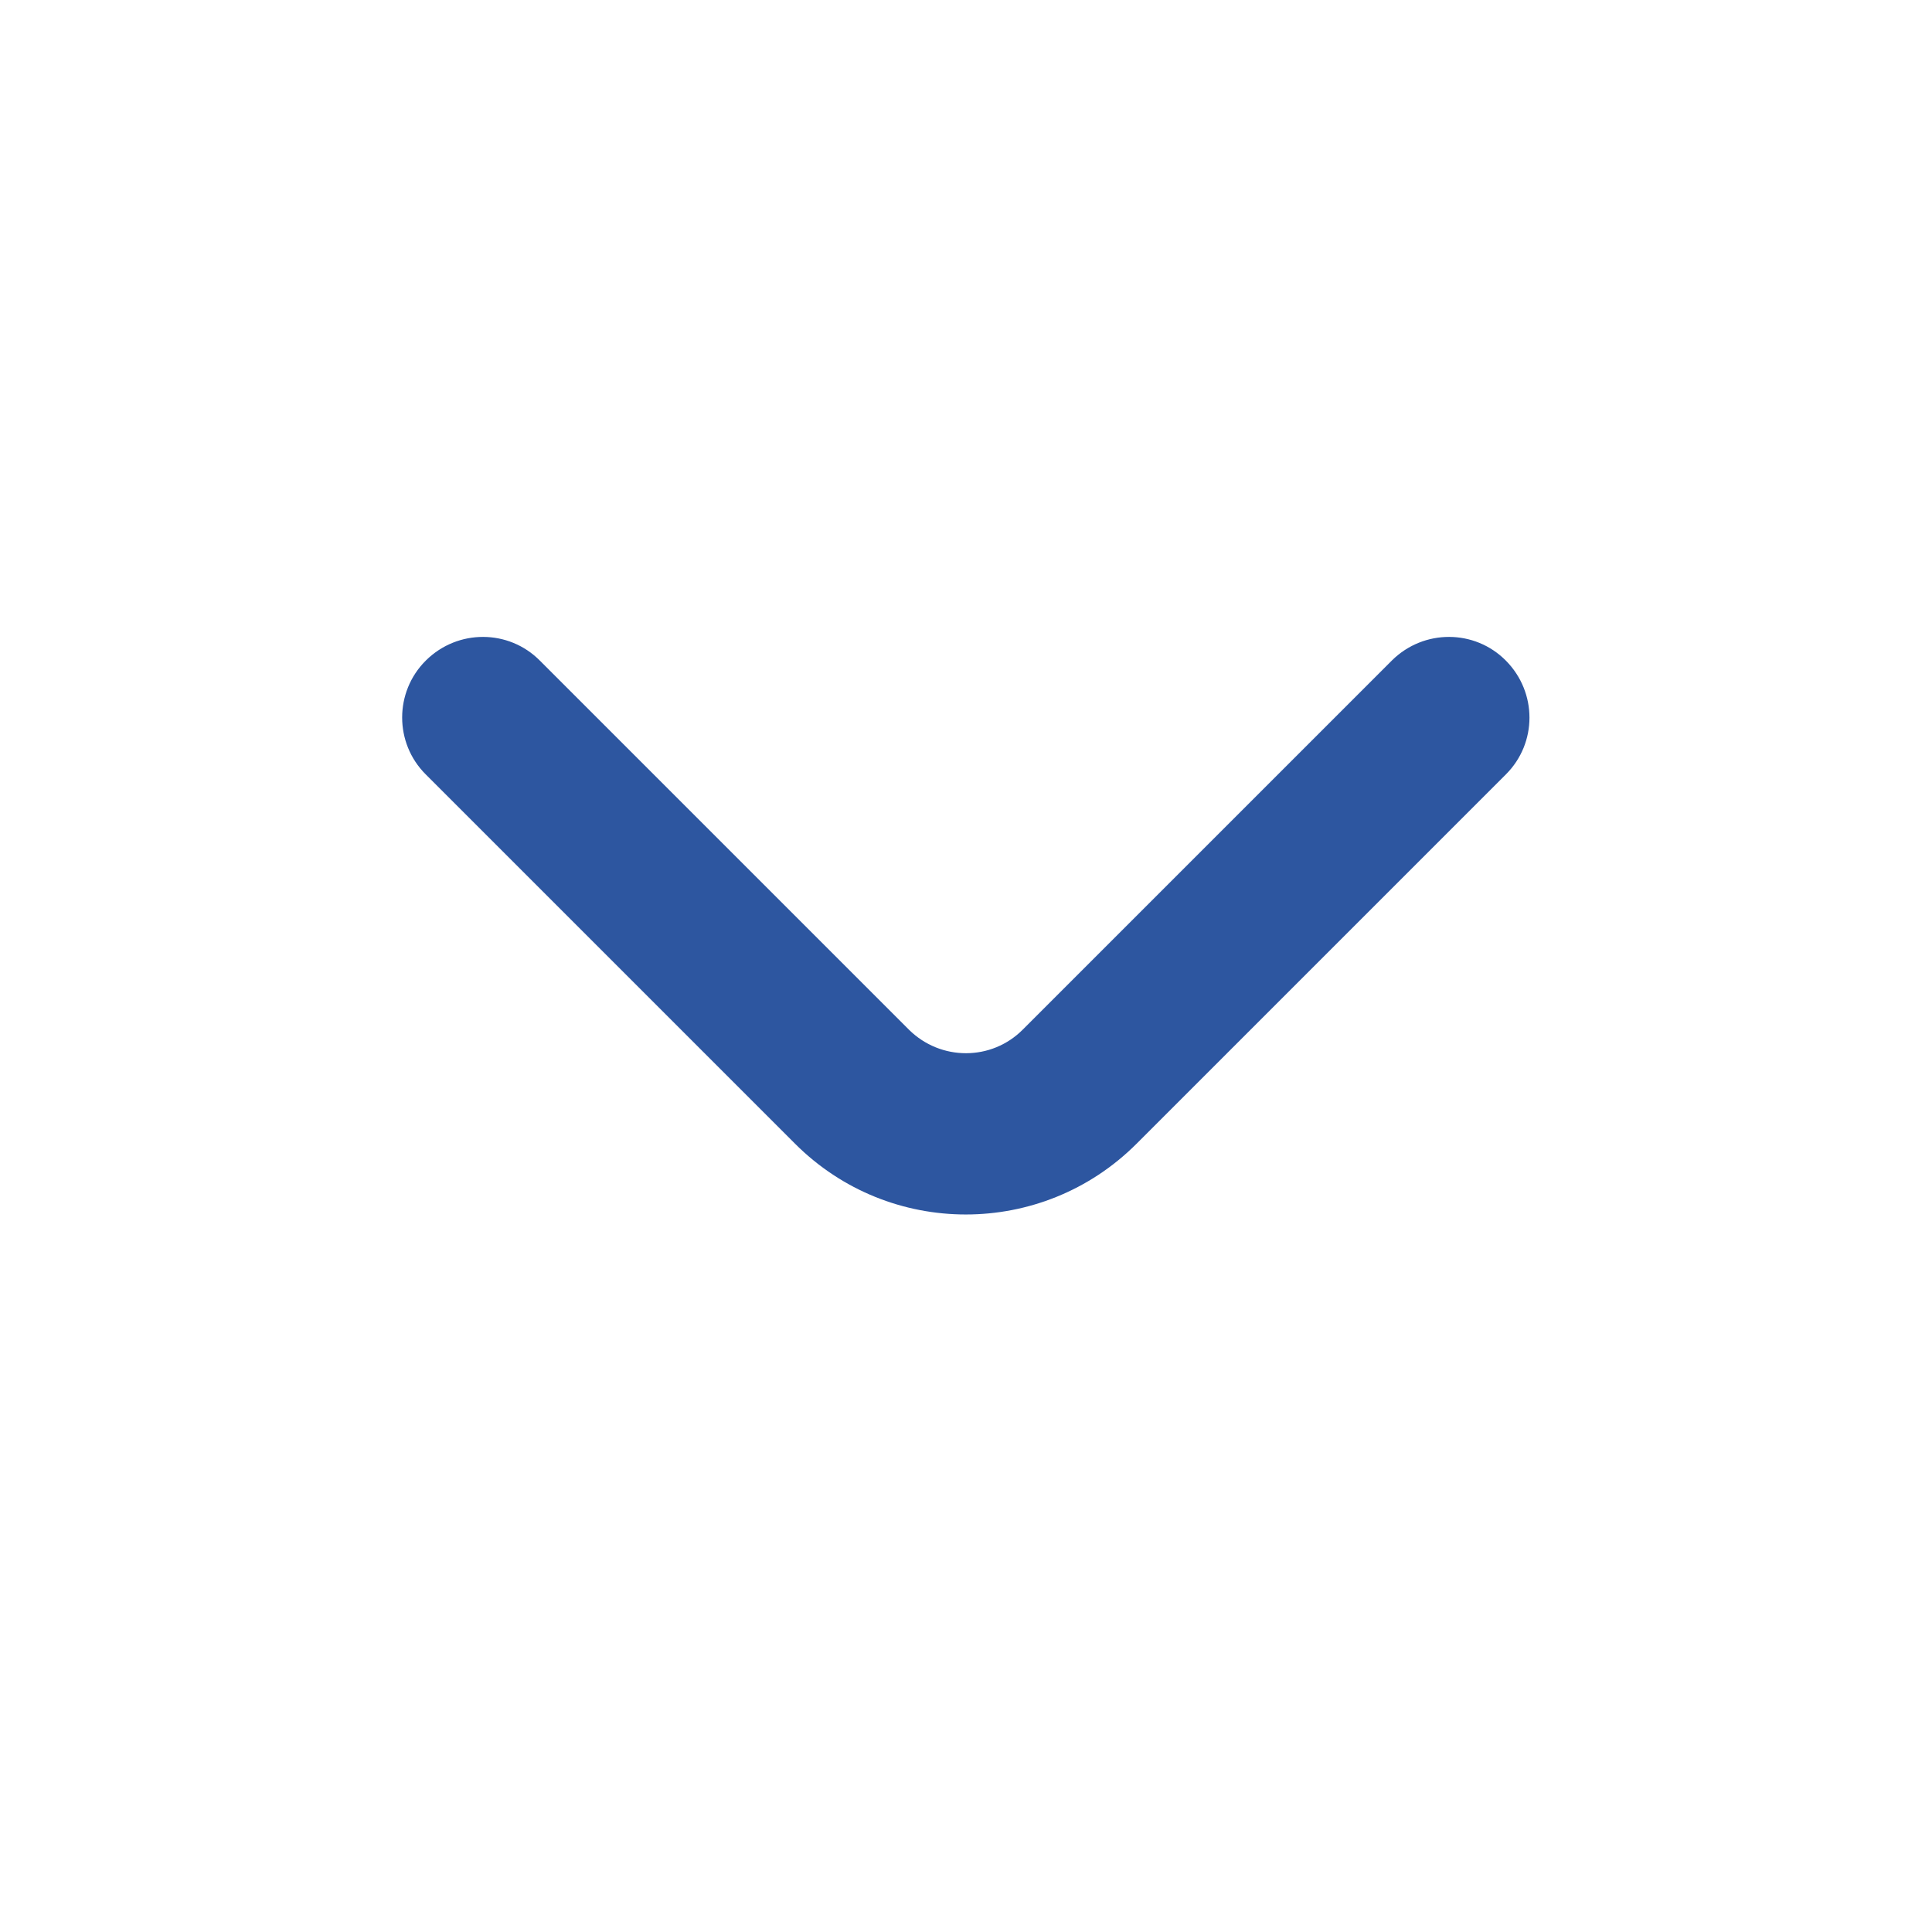 <?xml version="1.0" encoding="utf-8"?>
<!-- Generator: Adobe Illustrator 27.5.0, SVG Export Plug-In . SVG Version: 6.00 Build 0)  -->
<svg version="1.1" id="Outline" xmlns="http://www.w3.org/2000/svg" xmlns:xlink="http://www.w3.org/1999/xlink" x="0px" y="0px"
	 viewBox="0 0 512 512" style="enable-background:new 0 0 512 512;" xml:space="preserve">
<style type="text/css">
	.st0{fill:#2D56A0;}
</style>
<path class="st0" d="M399.1,175.1c-8.3-8.4-21.8-8.4-30.2-0.1c0,0-0.1,0.1-0.1,0.1l-97.7,97.7c-8.3,8.4-21.8,8.4-30.2,0.1
	c0,0-0.1-0.1-0.1-0.1l-97.7-97.7c-8.3-8.4-21.8-8.4-30.2-0.1c0,0-0.1,0.1-0.1,0.1c-8.3,8.3-8.3,21.8,0,30.1l97.9,97.9
	c25,25,65.5,25,90.5,0l97.9-97.9C407.4,196.9,407.4,183.5,399.1,175.1z"/>
</svg>
